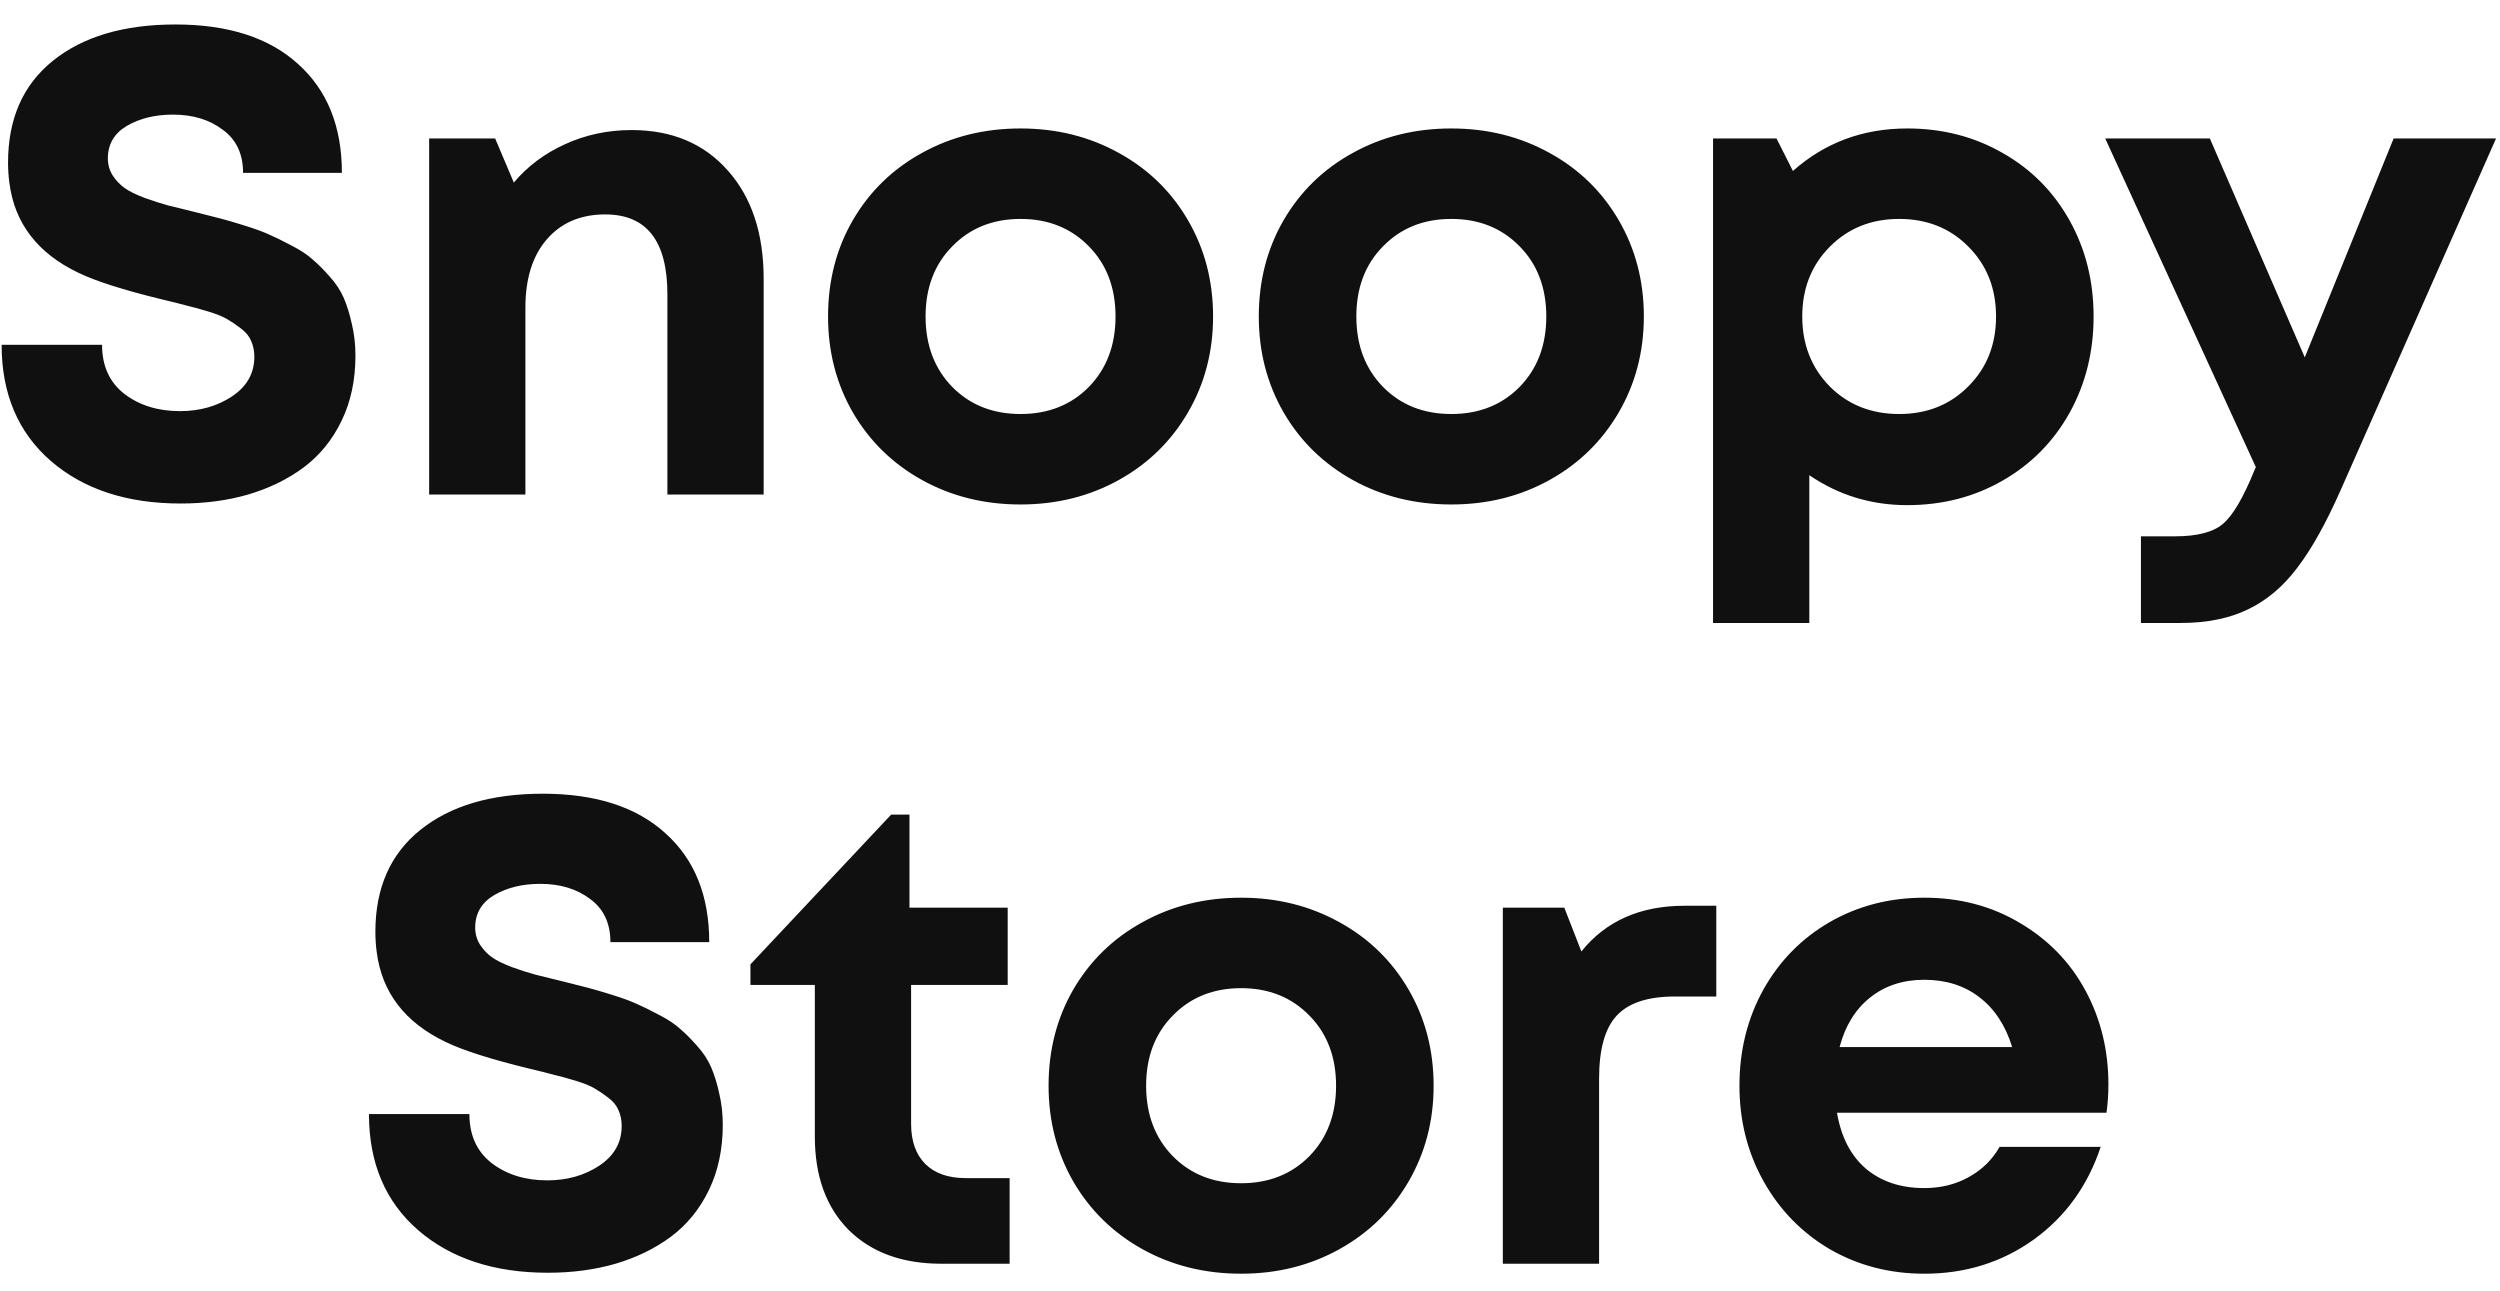 <svg width="91" height="47" viewBox="0 0 91 47" fill="none" xmlns="http://www.w3.org/2000/svg">
<path d="M6.574 18.328C4.621 18.328 3.047 17.812 1.852 16.781C0.656 15.742 0.059 14.332 0.059 12.551H3.715C3.715 13.324 3.988 13.922 4.535 14.344C5.082 14.758 5.754 14.965 6.551 14.965C7.277 14.965 7.91 14.785 8.449 14.426C8.988 14.066 9.258 13.586 9.258 12.984C9.258 12.773 9.219 12.582 9.141 12.41C9.07 12.238 8.945 12.086 8.766 11.953C8.594 11.82 8.426 11.707 8.262 11.613C8.105 11.52 7.871 11.426 7.559 11.332C7.246 11.238 6.988 11.168 6.785 11.121C6.59 11.066 6.293 10.992 5.895 10.898C4.488 10.555 3.473 10.23 2.848 9.926C1.363 9.215 0.527 8.121 0.34 6.645C0.309 6.41 0.293 6.168 0.293 5.918C0.293 4.324 0.836 3.09 1.922 2.215C3.016 1.332 4.504 0.891 6.387 0.891C8.309 0.891 9.797 1.371 10.852 2.332C11.914 3.285 12.445 4.605 12.445 6.293H8.848C8.848 5.605 8.602 5.082 8.109 4.723C7.625 4.355 7.02 4.172 6.293 4.172C5.645 4.172 5.086 4.309 4.617 4.582C4.156 4.855 3.926 5.25 3.926 5.766C3.926 5.992 3.984 6.199 4.102 6.387C4.227 6.574 4.371 6.727 4.535 6.844C4.699 6.961 4.945 7.082 5.273 7.207C5.602 7.324 5.883 7.414 6.117 7.477C6.359 7.539 6.707 7.625 7.16 7.734C7.543 7.828 7.836 7.902 8.039 7.957C8.25 8.012 8.543 8.098 8.918 8.215C9.293 8.332 9.59 8.441 9.809 8.543C10.027 8.637 10.297 8.77 10.617 8.941C10.938 9.105 11.191 9.273 11.379 9.445C11.574 9.609 11.781 9.816 12 10.066C12.227 10.316 12.398 10.578 12.516 10.852C12.633 11.125 12.73 11.441 12.809 11.801C12.895 12.16 12.938 12.543 12.938 12.949C12.938 13.832 12.77 14.621 12.434 15.316C12.098 16.012 11.637 16.578 11.051 17.016C10.473 17.445 9.801 17.773 9.035 18C8.277 18.219 7.457 18.328 6.574 18.328ZM22.992 4.734C24.461 4.734 25.629 5.227 26.496 6.211C27.363 7.188 27.797 8.5 27.797 10.148V18H24.293V10.711C24.293 8.773 23.539 7.805 22.031 7.805C21.133 7.805 20.422 8.109 19.898 8.719C19.383 9.32 19.125 10.145 19.125 11.191V18H15.621V5.039H18.023L18.703 6.645C19.203 6.051 19.824 5.586 20.566 5.25C21.316 4.906 22.125 4.734 22.992 4.734ZM37.148 18.363C35.828 18.363 34.633 18.066 33.562 17.473C32.492 16.879 31.652 16.059 31.043 15.012C30.441 13.965 30.141 12.801 30.141 11.52C30.141 10.223 30.441 9.055 31.043 8.016C31.652 6.969 32.492 6.152 33.562 5.566C34.633 4.973 35.828 4.676 37.148 4.676C38.461 4.676 39.652 4.973 40.723 5.566C41.793 6.152 42.633 6.969 43.242 8.016C43.852 9.062 44.156 10.23 44.156 11.52C44.156 12.801 43.852 13.965 43.242 15.012C42.633 16.059 41.793 16.879 40.723 17.473C39.652 18.066 38.461 18.363 37.148 18.363ZM34.664 14.086C35.312 14.742 36.141 15.07 37.148 15.07C38.156 15.07 38.984 14.742 39.633 14.086C40.281 13.422 40.605 12.566 40.605 11.52C40.605 10.473 40.281 9.621 39.633 8.965C38.984 8.301 38.156 7.969 37.148 7.969C36.141 7.969 35.312 8.301 34.664 8.965C34.016 9.621 33.691 10.473 33.691 11.52C33.691 12.566 34.016 13.422 34.664 14.086ZM52.828 18.363C51.508 18.363 50.312 18.066 49.242 17.473C48.172 16.879 47.332 16.059 46.723 15.012C46.121 13.965 45.82 12.801 45.82 11.52C45.82 10.223 46.121 9.055 46.723 8.016C47.332 6.969 48.172 6.152 49.242 5.566C50.312 4.973 51.508 4.676 52.828 4.676C54.141 4.676 55.332 4.973 56.402 5.566C57.473 6.152 58.312 6.969 58.922 8.016C59.531 9.062 59.836 10.23 59.836 11.52C59.836 12.801 59.531 13.965 58.922 15.012C58.312 16.059 57.473 16.879 56.402 17.473C55.332 18.066 54.141 18.363 52.828 18.363ZM50.344 14.086C50.992 14.742 51.82 15.07 52.828 15.07C53.836 15.07 54.664 14.742 55.312 14.086C55.961 13.422 56.285 12.566 56.285 11.52C56.285 10.473 55.961 9.621 55.312 8.965C54.664 8.301 53.836 7.969 52.828 7.969C51.82 7.969 50.992 8.301 50.344 8.965C49.695 9.621 49.371 10.473 49.371 11.52C49.371 12.566 49.695 13.422 50.344 14.086ZM69.422 4.676C70.703 4.676 71.859 4.973 72.891 5.566C73.93 6.152 74.742 6.969 75.328 8.016C75.914 9.062 76.207 10.23 76.207 11.52C76.207 12.809 75.914 13.98 75.328 15.035C74.742 16.082 73.93 16.902 72.891 17.496C71.859 18.09 70.703 18.387 69.422 18.387C68.109 18.387 66.922 18.023 65.859 17.297V22.676H62.355V5.039H64.664L65.262 6.223C66.426 5.191 67.812 4.676 69.422 4.676ZM66.598 14.062C67.269 14.734 68.113 15.07 69.129 15.07C70.144 15.07 70.984 14.734 71.648 14.062C72.32 13.391 72.656 12.543 72.656 11.52C72.656 10.496 72.32 9.648 71.648 8.977C70.984 8.305 70.144 7.969 69.129 7.969C68.113 7.969 67.269 8.309 66.598 8.988C65.934 9.66 65.602 10.504 65.602 11.52C65.602 12.535 65.934 13.383 66.598 14.062ZM87.129 5.039H90.856L85.207 17.824C84.668 19.043 84.141 19.988 83.625 20.66C83.117 21.34 82.523 21.844 81.844 22.172C81.164 22.508 80.34 22.676 79.371 22.676H77.93V19.523H79.148C79.977 19.523 80.566 19.371 80.918 19.066C81.277 18.762 81.66 18.109 82.066 17.109L82.113 17.004L76.629 5.039H80.438L83.894 13.008L87.129 5.039ZM19.945 46.328C17.992 46.328 16.418 45.812 15.223 44.781C14.027 43.742 13.43 42.332 13.43 40.551H17.086C17.086 41.324 17.359 41.922 17.906 42.344C18.453 42.758 19.125 42.965 19.922 42.965C20.648 42.965 21.281 42.785 21.82 42.426C22.359 42.066 22.629 41.586 22.629 40.984C22.629 40.773 22.59 40.582 22.512 40.41C22.441 40.238 22.316 40.086 22.137 39.953C21.965 39.82 21.797 39.707 21.633 39.613C21.477 39.52 21.242 39.426 20.93 39.332C20.617 39.238 20.359 39.168 20.156 39.121C19.961 39.066 19.664 38.992 19.266 38.898C17.859 38.555 16.844 38.23 16.219 37.926C14.734 37.215 13.898 36.121 13.711 34.645C13.68 34.41 13.664 34.168 13.664 33.918C13.664 32.324 14.207 31.09 15.293 30.215C16.387 29.332 17.875 28.891 19.758 28.891C21.68 28.891 23.168 29.371 24.223 30.332C25.285 31.285 25.816 32.605 25.816 34.293H22.219C22.219 33.605 21.973 33.082 21.48 32.723C20.996 32.355 20.391 32.172 19.664 32.172C19.016 32.172 18.457 32.309 17.988 32.582C17.527 32.855 17.297 33.25 17.297 33.766C17.297 33.992 17.355 34.199 17.473 34.387C17.598 34.574 17.742 34.727 17.906 34.844C18.07 34.961 18.316 35.082 18.645 35.207C18.973 35.324 19.254 35.414 19.488 35.477C19.73 35.539 20.078 35.625 20.531 35.734C20.914 35.828 21.207 35.902 21.41 35.957C21.621 36.012 21.914 36.098 22.289 36.215C22.664 36.332 22.961 36.441 23.18 36.543C23.398 36.637 23.668 36.77 23.988 36.941C24.309 37.105 24.562 37.273 24.75 37.445C24.945 37.609 25.152 37.816 25.371 38.066C25.598 38.316 25.77 38.578 25.887 38.852C26.004 39.125 26.102 39.441 26.18 39.801C26.266 40.16 26.309 40.543 26.309 40.949C26.309 41.832 26.141 42.621 25.805 43.316C25.469 44.012 25.008 44.578 24.422 45.016C23.844 45.445 23.172 45.773 22.406 46C21.648 46.219 20.828 46.328 19.945 46.328ZM35.156 42.883H36.75V46H34.266C32.844 46 31.719 45.59 30.891 44.77C30.07 43.941 29.66 42.809 29.66 41.371V35.852H27.316V35.102L32.438 29.652H33.105V33.039H36.68V35.852H33.164V40.902C33.164 41.535 33.336 42.023 33.68 42.367C34.023 42.711 34.516 42.883 35.156 42.883ZM45.176 46.363C43.855 46.363 42.66 46.066 41.59 45.473C40.52 44.879 39.68 44.059 39.07 43.012C38.469 41.965 38.168 40.801 38.168 39.52C38.168 38.223 38.469 37.055 39.07 36.016C39.68 34.969 40.52 34.152 41.59 33.566C42.66 32.973 43.855 32.676 45.176 32.676C46.488 32.676 47.68 32.973 48.75 33.566C49.82 34.152 50.66 34.969 51.27 36.016C51.879 37.062 52.184 38.23 52.184 39.52C52.184 40.801 51.879 41.965 51.27 43.012C50.66 44.059 49.82 44.879 48.75 45.473C47.68 46.066 46.488 46.363 45.176 46.363ZM42.691 42.086C43.34 42.742 44.168 43.07 45.176 43.07C46.184 43.07 47.012 42.742 47.66 42.086C48.309 41.422 48.633 40.566 48.633 39.52C48.633 38.473 48.309 37.621 47.66 36.965C47.012 36.301 46.184 35.969 45.176 35.969C44.168 35.969 43.34 36.301 42.691 36.965C42.043 37.621 41.719 38.473 41.719 39.52C41.719 40.566 42.043 41.422 42.691 42.086ZM61.324 32.969H62.473V36.273H60.961C59.977 36.273 59.27 36.508 58.84 36.977C58.418 37.438 58.207 38.199 58.207 39.262V46H54.703V33.039H56.941L57.562 34.633C58.453 33.523 59.707 32.969 61.324 32.969ZM76.746 39.473C76.746 39.824 76.723 40.168 76.676 40.504H66.867C67.016 41.387 67.367 42.066 67.922 42.543C68.484 43.012 69.191 43.246 70.043 43.246C70.644 43.246 71.184 43.113 71.66 42.848C72.144 42.582 72.519 42.215 72.785 41.746H76.465C75.996 43.16 75.184 44.285 74.027 45.121C72.871 45.949 71.543 46.363 70.043 46.363C68.785 46.363 67.641 46.066 66.609 45.473C65.586 44.871 64.781 44.047 64.195 43C63.609 41.953 63.316 40.793 63.316 39.52C63.316 38.238 63.605 37.074 64.184 36.027C64.769 34.98 65.574 34.16 66.598 33.566C67.629 32.973 68.777 32.676 70.043 32.676C71.34 32.676 72.504 32.984 73.535 33.602C74.566 34.211 75.359 35.031 75.914 36.062C76.469 37.094 76.746 38.23 76.746 39.473ZM70.043 35.664C69.269 35.664 68.613 35.879 68.074 36.309C67.535 36.738 67.164 37.34 66.961 38.113H73.242C73 37.324 72.602 36.719 72.047 36.297C71.5 35.875 70.832 35.664 70.043 35.664Z" fill="#101010"/>
</svg>

